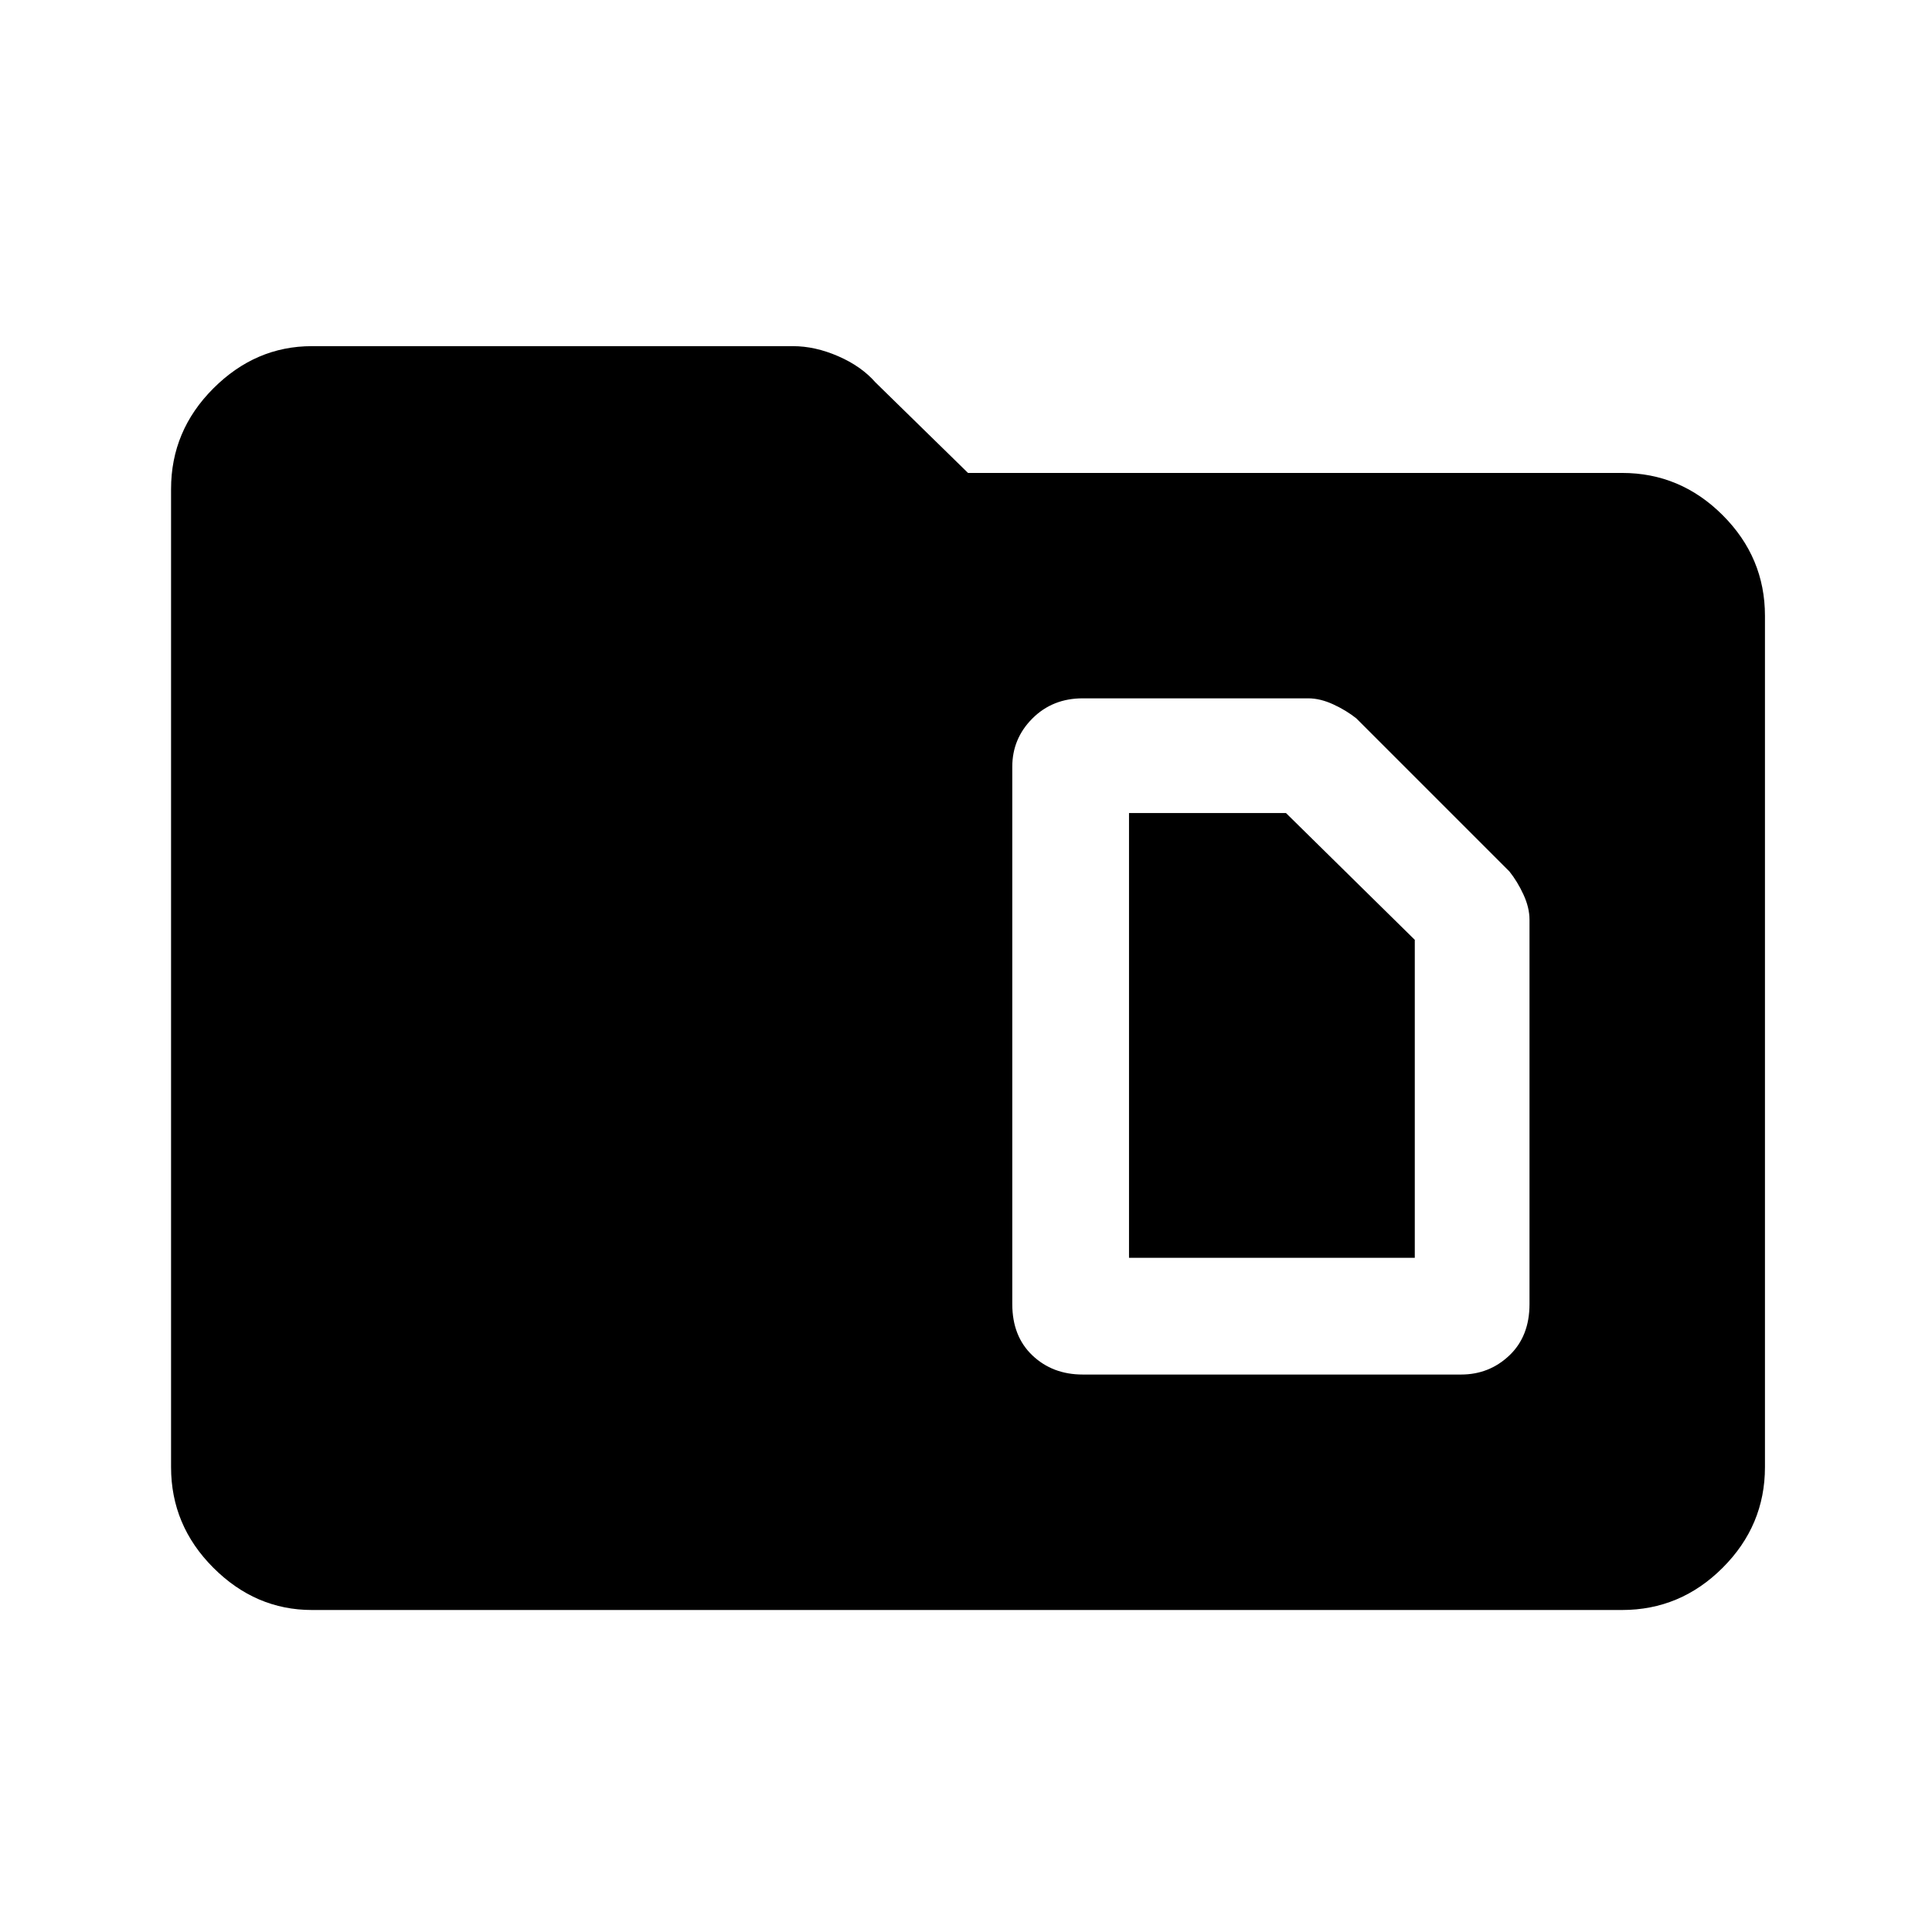<svg xmlns="http://www.w3.org/2000/svg" height="48" width="48"><path d="M28.05 31.25V20.2h3.9l3.2 3.15v7.9Zm-1.15 2.9h9.4q.7 0 1.2-.475T38 32.4v-9.55q0-.3-.15-.625t-.35-.575l-3.8-3.8q-.25-.2-.575-.35-.325-.15-.625-.15h-5.6q-.75 0-1.25.5t-.5 1.2V32.4q0 .8.5 1.275.5.475 1.25.475ZM7.75 40q-1.4 0-2.45-1.05-1.05-1.05-1.05-2.5v-24.3q0-1.45 1.05-2.5T7.75 8.6H19.7q.55 0 1.125.25t.925.65l2.3 2.25H40.3q1.45 0 2.5 1.05t1.05 2.5v21.15q0 1.45-1.05 2.5T40.3 40Z"/></svg>